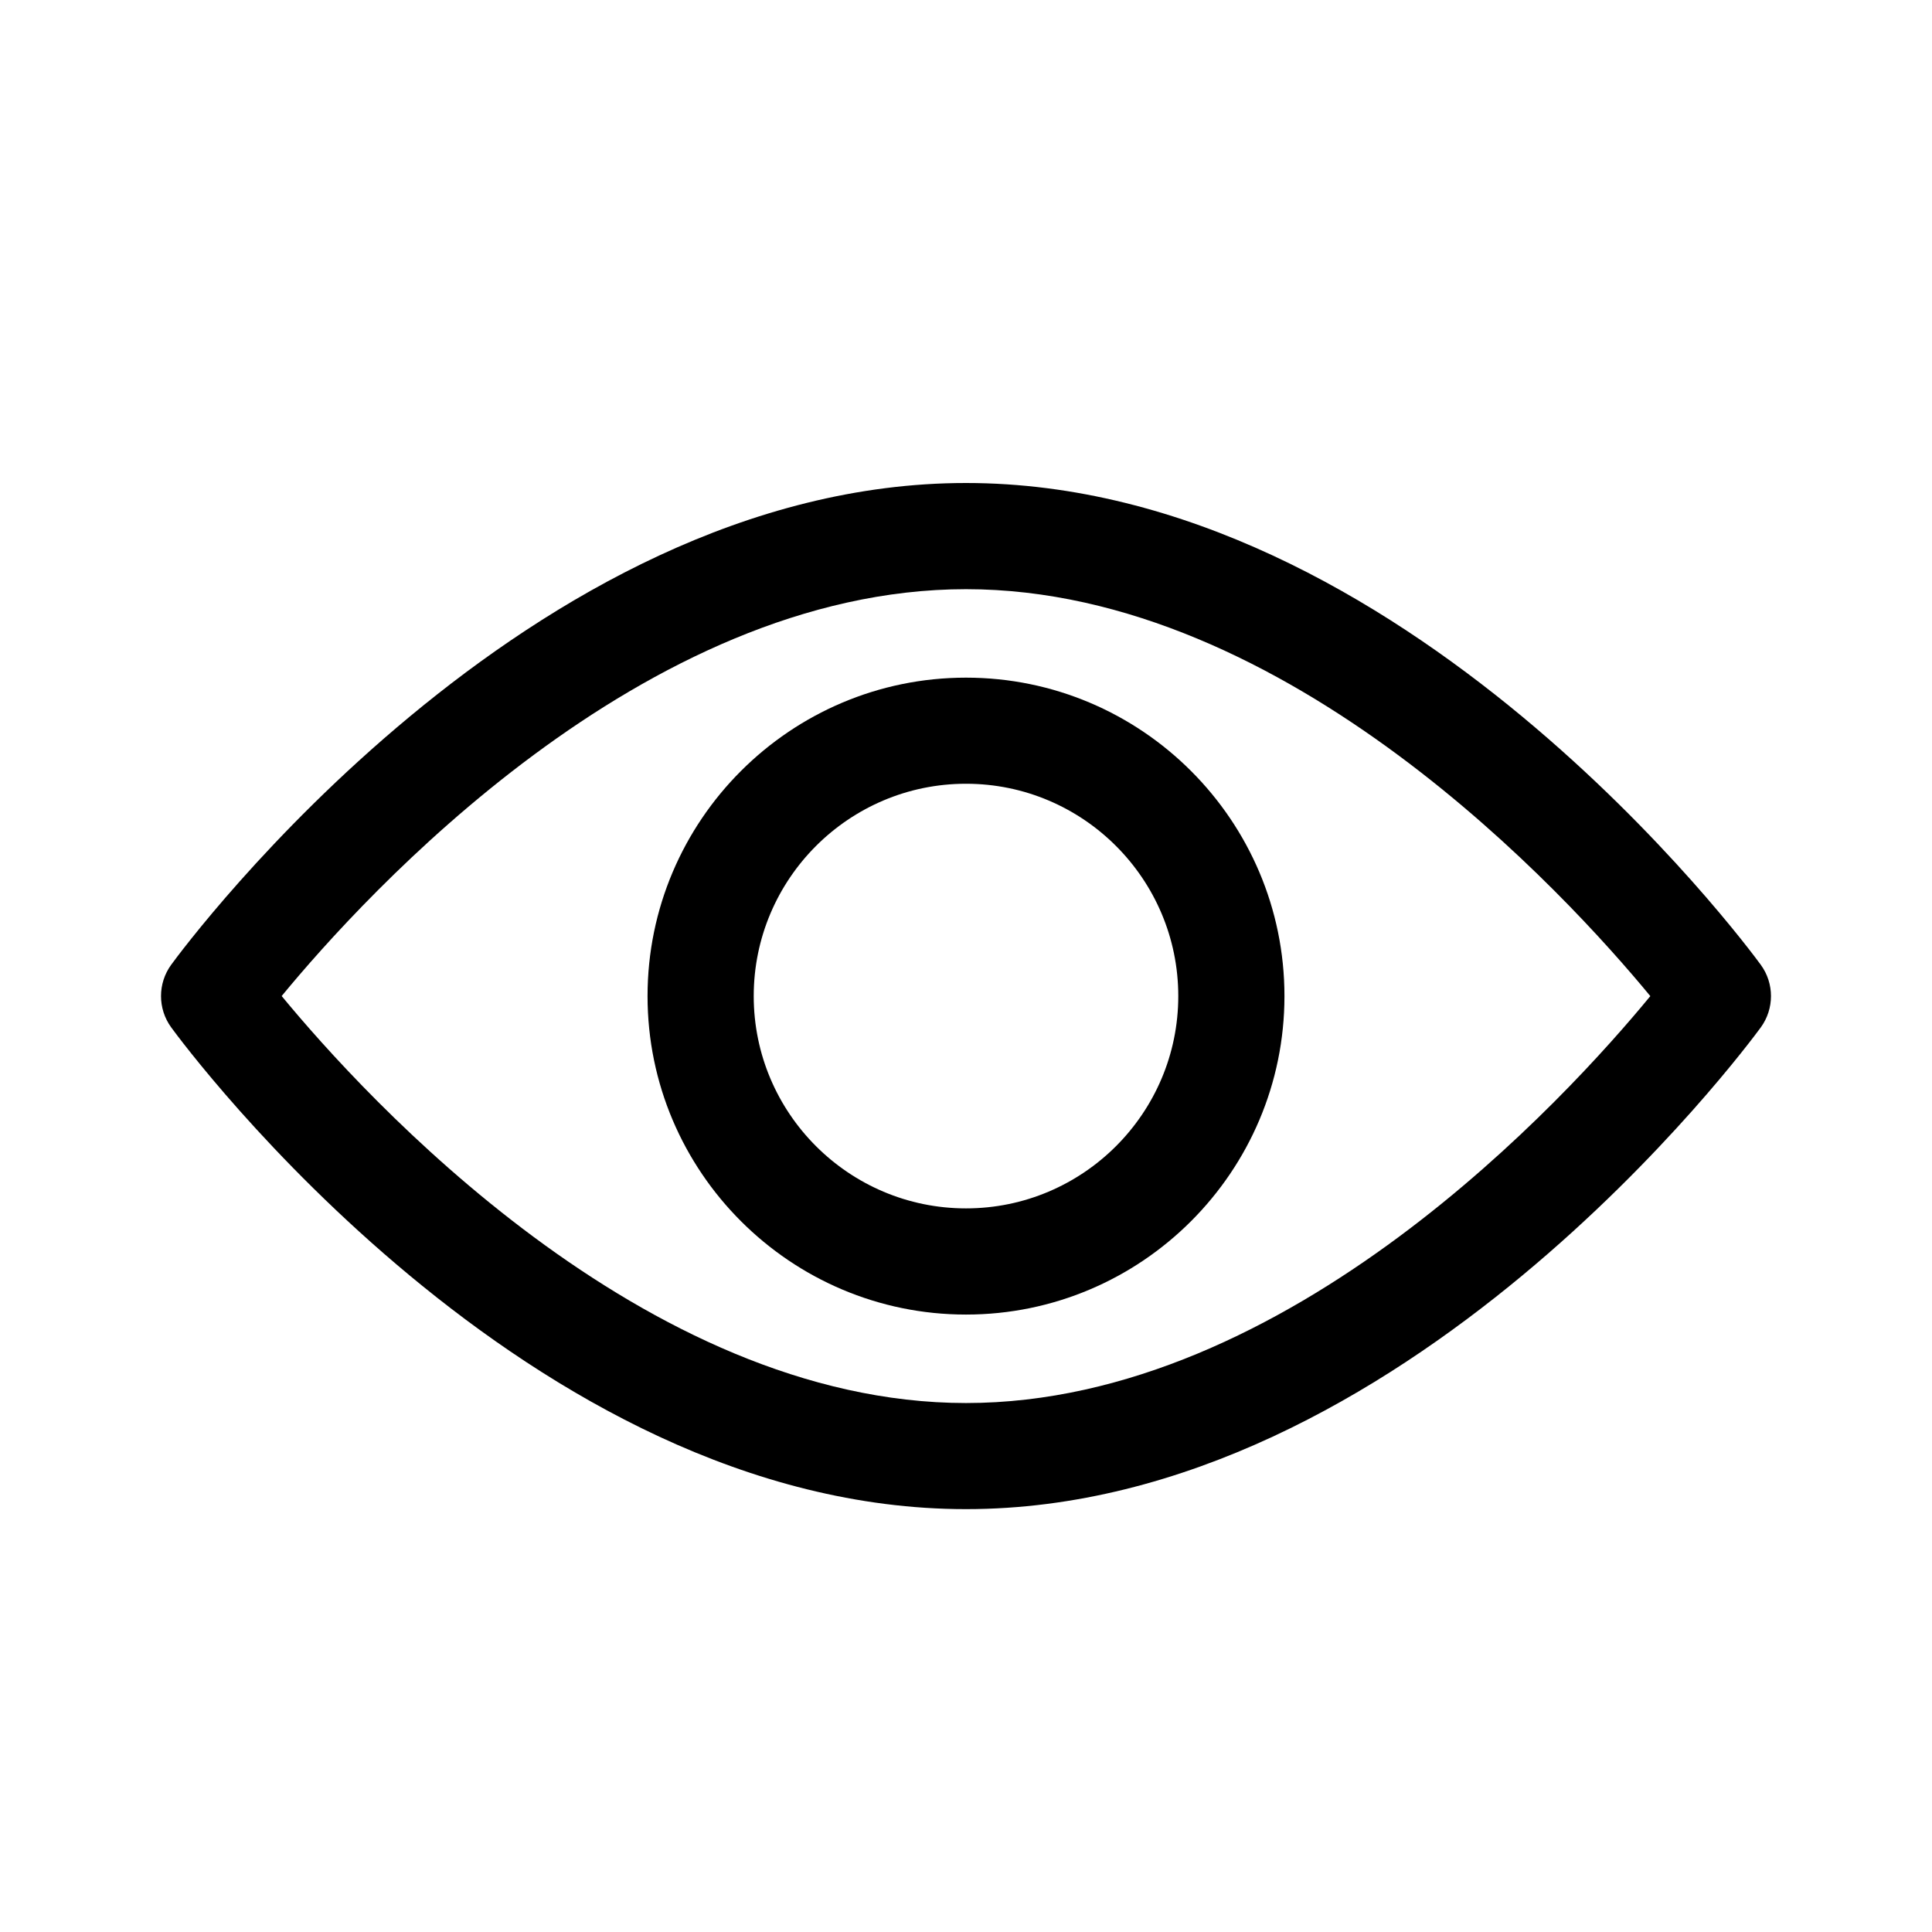 <svg width="24" height="24" viewBox="0 0 24 24" fill="#000" xmlns="http://www.w3.org/2000/svg">
<path d="M21.873 11.985C21.694 11.74 17.437 6 12 6C6.563 6 2.305 11.74 2.127 11.984C1.958 12.216 1.958 12.531 2.127 12.763C2.305 13.007 6.563 18.747 12 18.747C17.437 18.747 21.694 13.007 21.873 12.763C22.042 12.531 22.042 12.216 21.873 11.985ZM12 17.429C7.995 17.429 4.526 13.619 3.499 12.373C4.525 11.127 7.986 7.319 12 7.319C16.005 7.319 19.473 11.128 20.501 12.374C19.475 13.621 16.014 17.429 12 17.429Z" fill="#000"/>
<path d="M12 8.418C9.819 8.418 8.044 10.192 8.044 12.374C8.044 14.555 9.819 16.33 12 16.33C14.181 16.33 15.956 14.555 15.956 12.374C15.956 10.192 14.181 8.418 12 8.418ZM12 15.011C10.546 15.011 9.363 13.828 9.363 12.374C9.363 10.919 10.546 9.736 12 9.736C13.454 9.736 14.637 10.919 14.637 12.374C14.637 13.828 13.454 15.011 12 15.011Z" fill="#000"/>
</svg>
